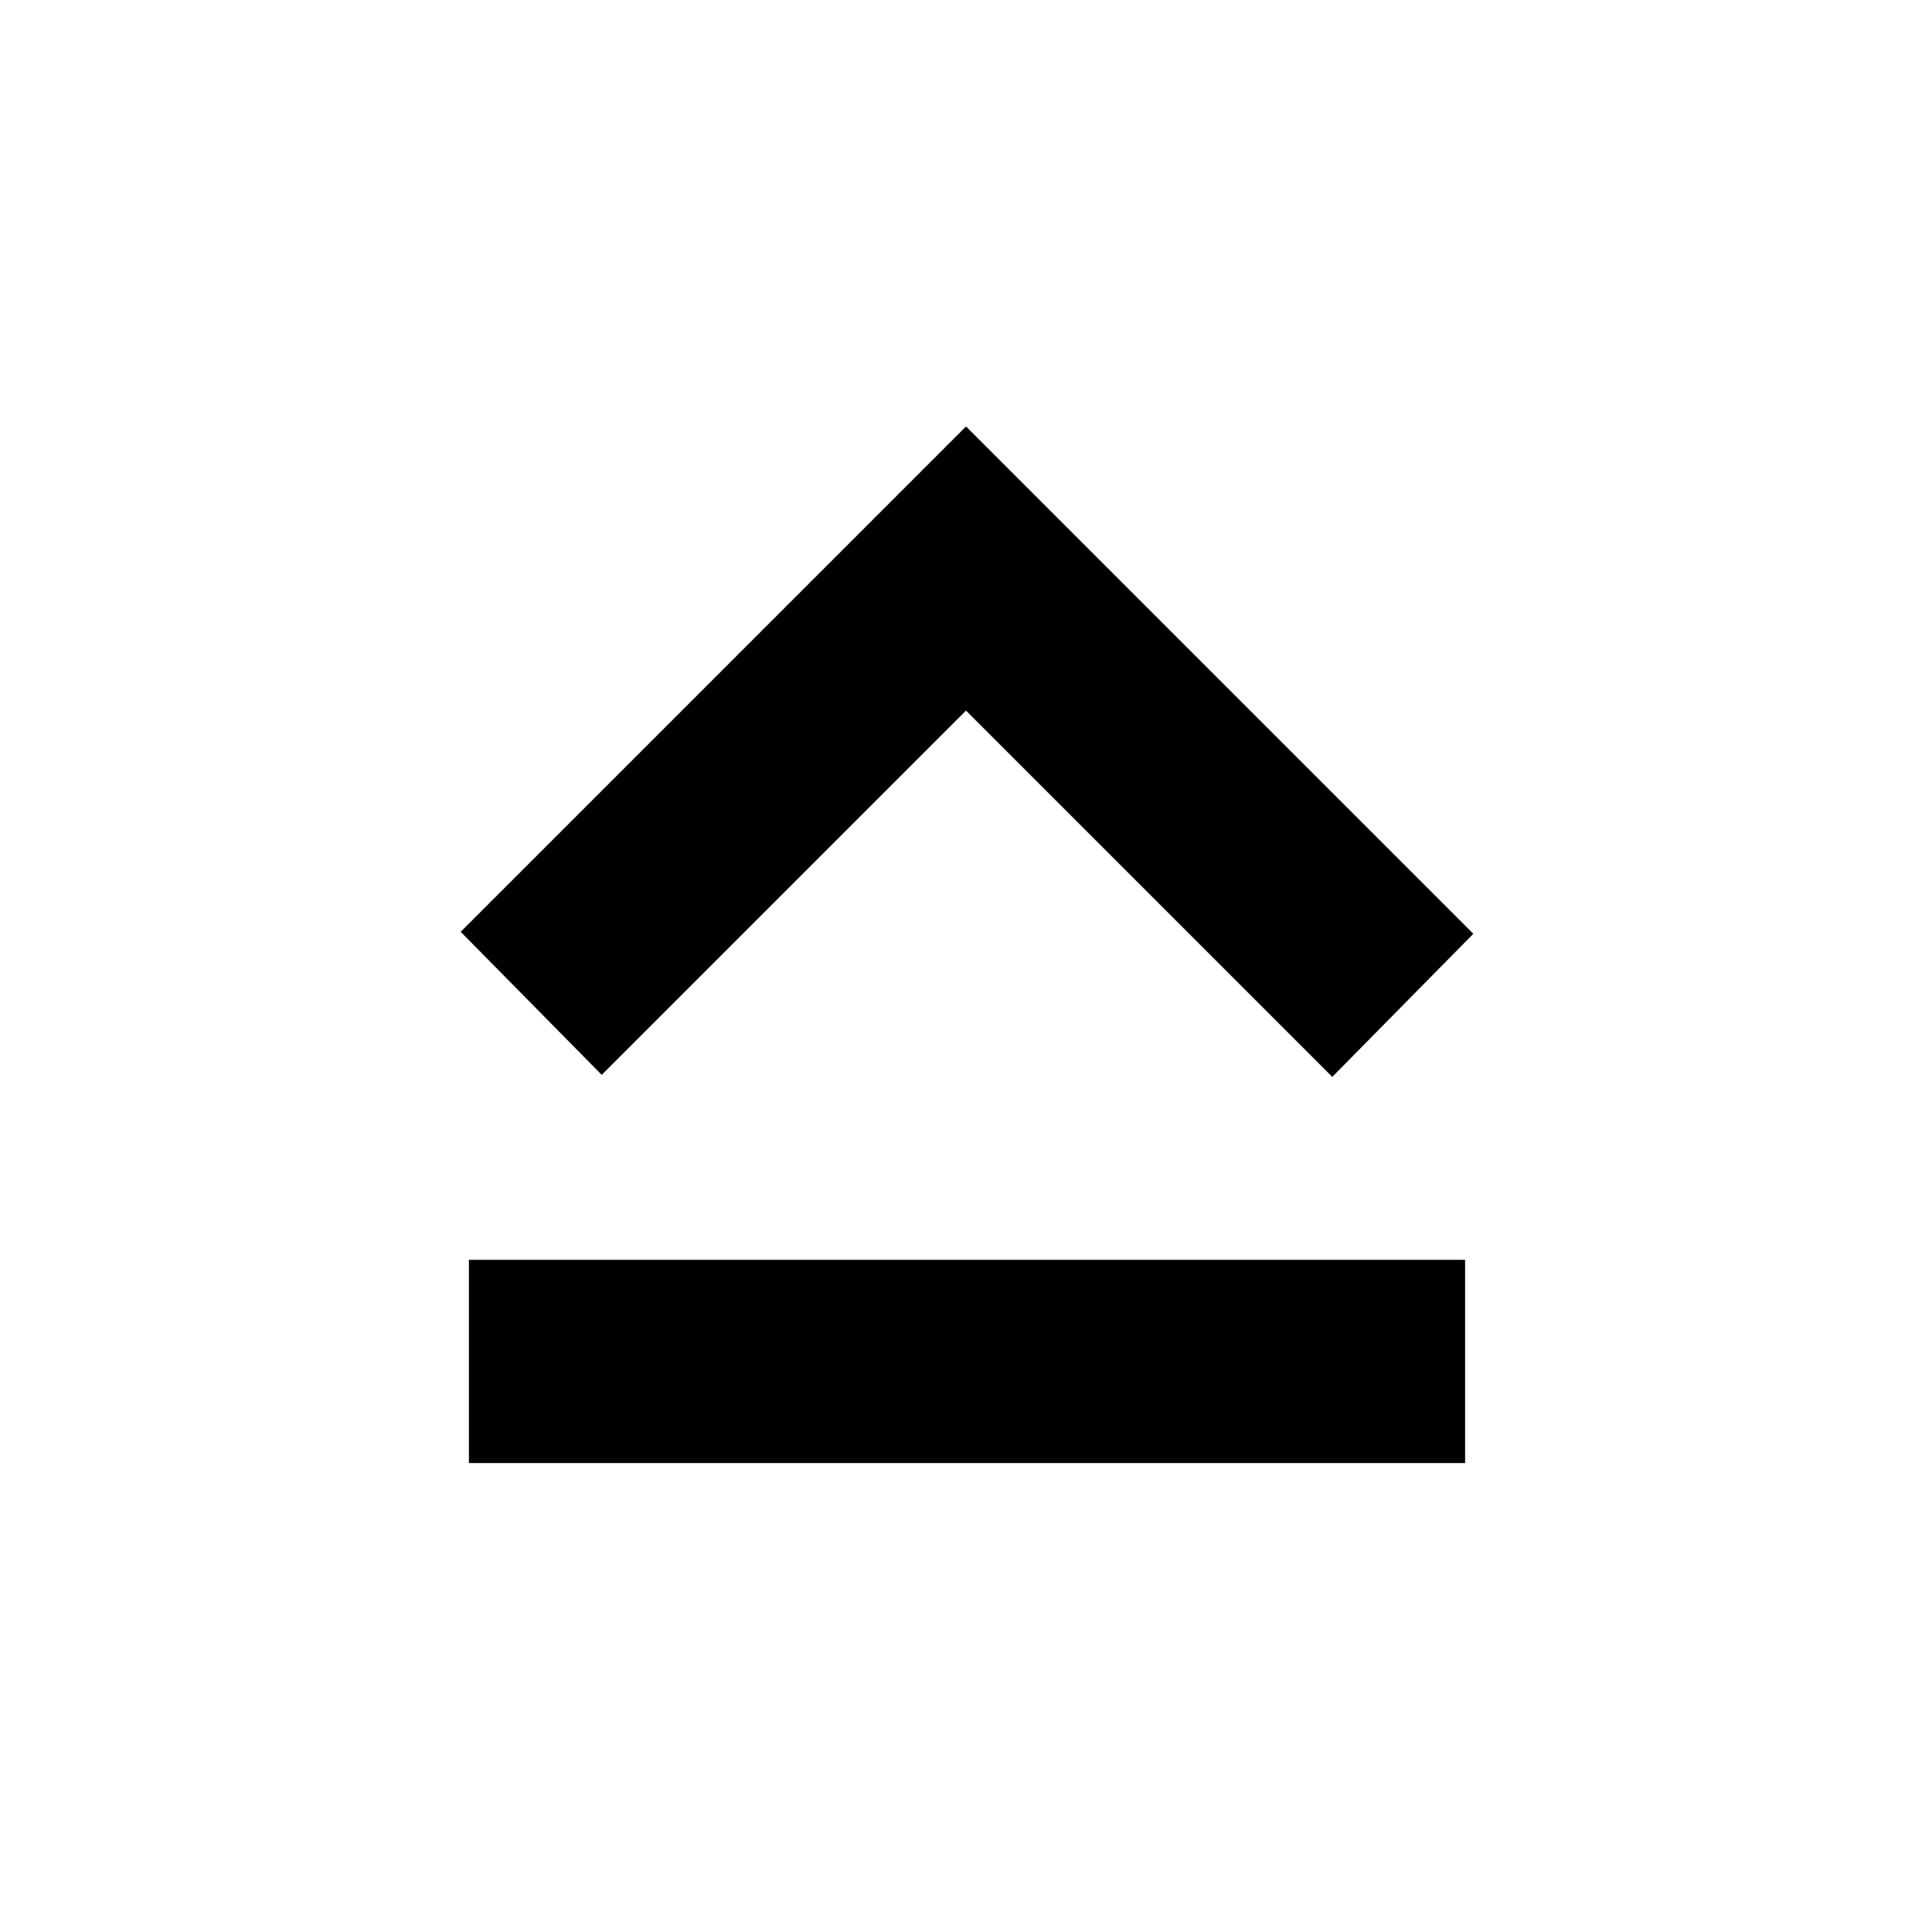 <svg xmlns="http://www.w3.org/2000/svg" height="24" viewBox="0 -960 960 960" width="24"><path d="M233-233v-101h495v101H233Zm247-515.09L732.09-496 662-424.91l-182-182-181 181L228.91-497 480-748.09Z"/></svg>